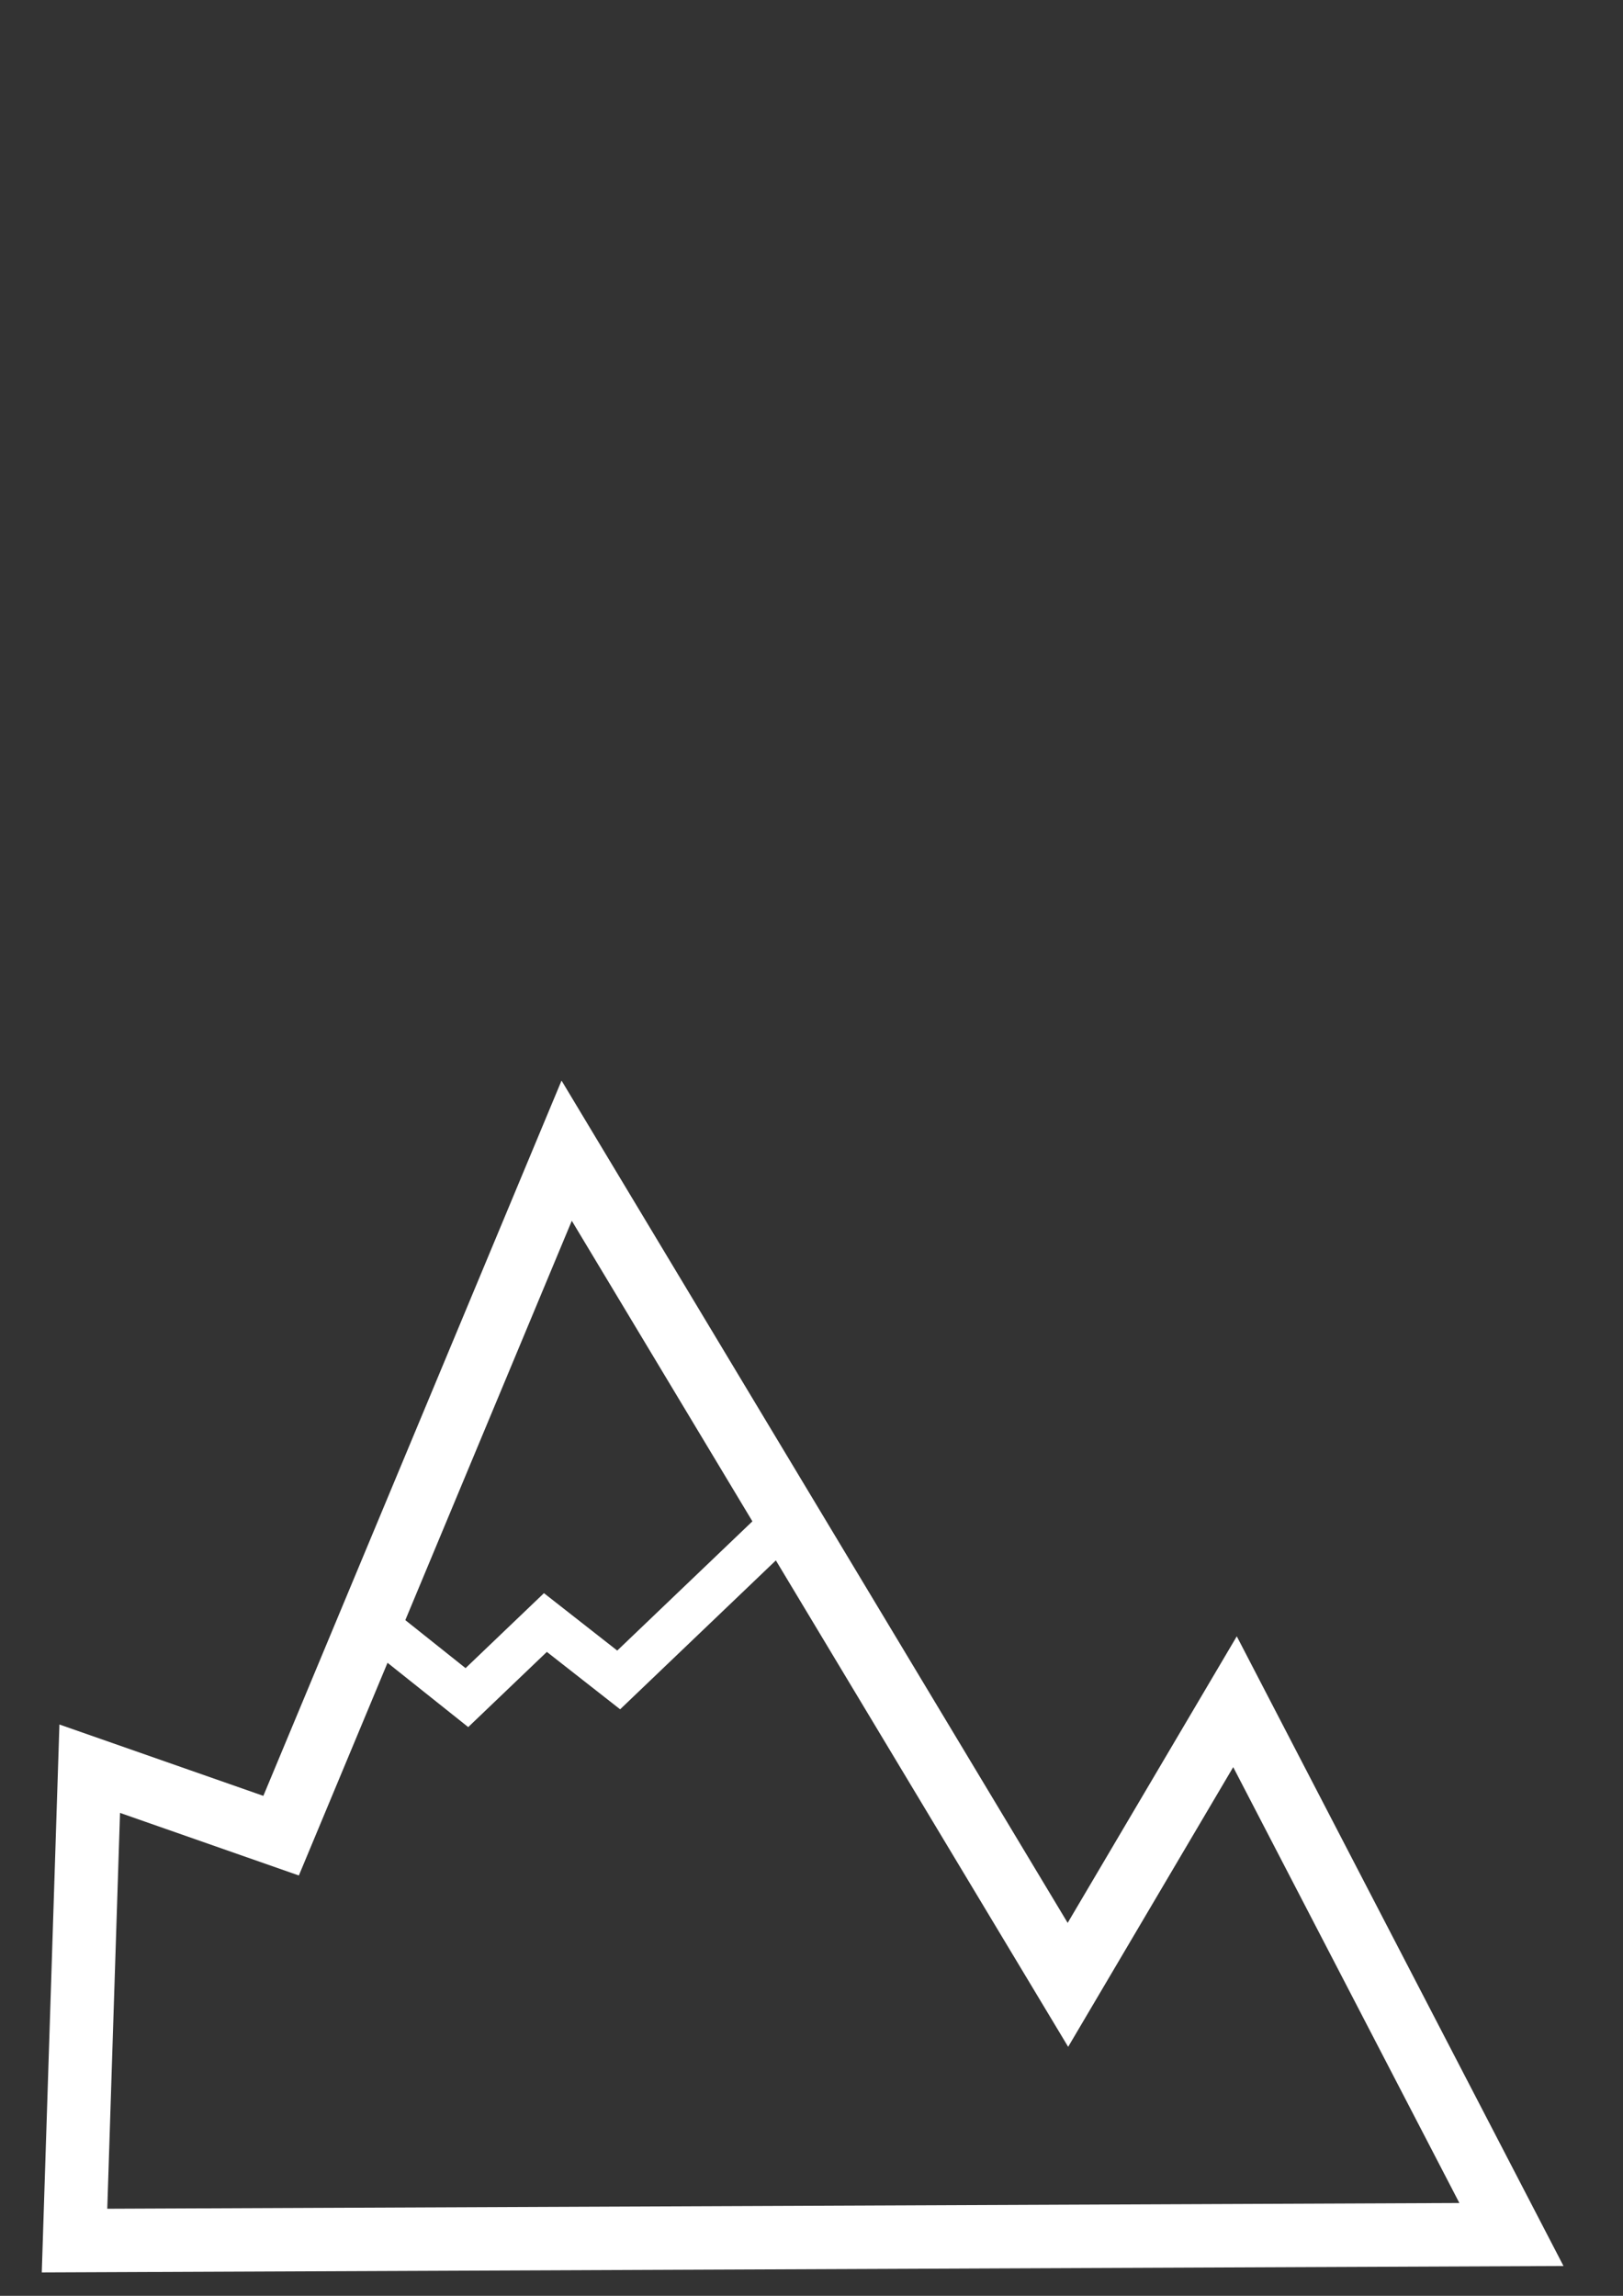 <?xml version="1.0" encoding="UTF-8" standalone="no"?>
<!-- Created with Inkscape (http://www.inkscape.org/) -->

<svg
   width="210mm"
   height="297mm"
   viewBox="0 0 210 297"
   version="1.1"
   id="svg10600"
   inkscape:version="1.2.1 (9c6d41e410, 2022-07-14)"
   sodipodi:docname="LogoPagGeology.svg"
   xmlns:inkscape="http://www.inkscape.org/namespaces/inkscape"
   xmlns:sodipodi="http://sodipodi.sourceforge.net/DTD/sodipodi-0.dtd"
   xmlns="http://www.w3.org/2000/svg"
   xmlns:svg="http://www.w3.org/2000/svg">
  <rect x="0" y="0" width="210" height="297" fill="#333333" stroke="none"/>
  <sodipodi:namedview
     id="namedview10602"
     pagecolor="#ffffff"
     bordercolor="#666666"
     borderopacity="1.0"
     inkscape:showpageshadow="2"
     inkscape:pageopacity="0.0"
     inkscape:pagecheckerboard="0"
     inkscape:deskcolor="#d1d1d1"
     inkscape:document-units="mm"
     showgrid="false"
     inkscape:zoom="0.74564394"
     inkscape:cx="396.97231"
     inkscape:cy="669.22022"
     inkscape:window-width="1920"
     inkscape:window-height="1017"
     inkscape:window-x="-8"
     inkscape:window-y="-8"
     inkscape:window-maximized="1"
     inkscape:current-layer="layer1" />
  <defs
     id="defs10597" />
  <g
     inkscape:label="Capa 1"
     inkscape:groupmode="layer"
     id="layer1">
    <path
       style="fill:none;fill-rule:evenodd;stroke:#ffffff;stroke-width:8.205;stroke-linecap:butt;stroke-linejoin:miter;stroke-dasharray:none;stroke-opacity:1"
       d="M 9.643,289.856 195.565,289.068 159.796,220.145 138.177,256.773 73.321,148.859 36.372,237.474 11.609,228.81 Z"
       id="path11088" />
    <path
       style="fill:none;fill-rule:evenodd;stroke:#ffffff;stroke-width:5.751;stroke-linecap:butt;stroke-linejoin:miter;stroke-dasharray:none;stroke-opacity:1"
       d="m 48.22,209.9 12.191,9.713 10.159,-9.713 9.482,7.427 20.318,-19.425"
       id="path12184" />
  </g>
</svg>
